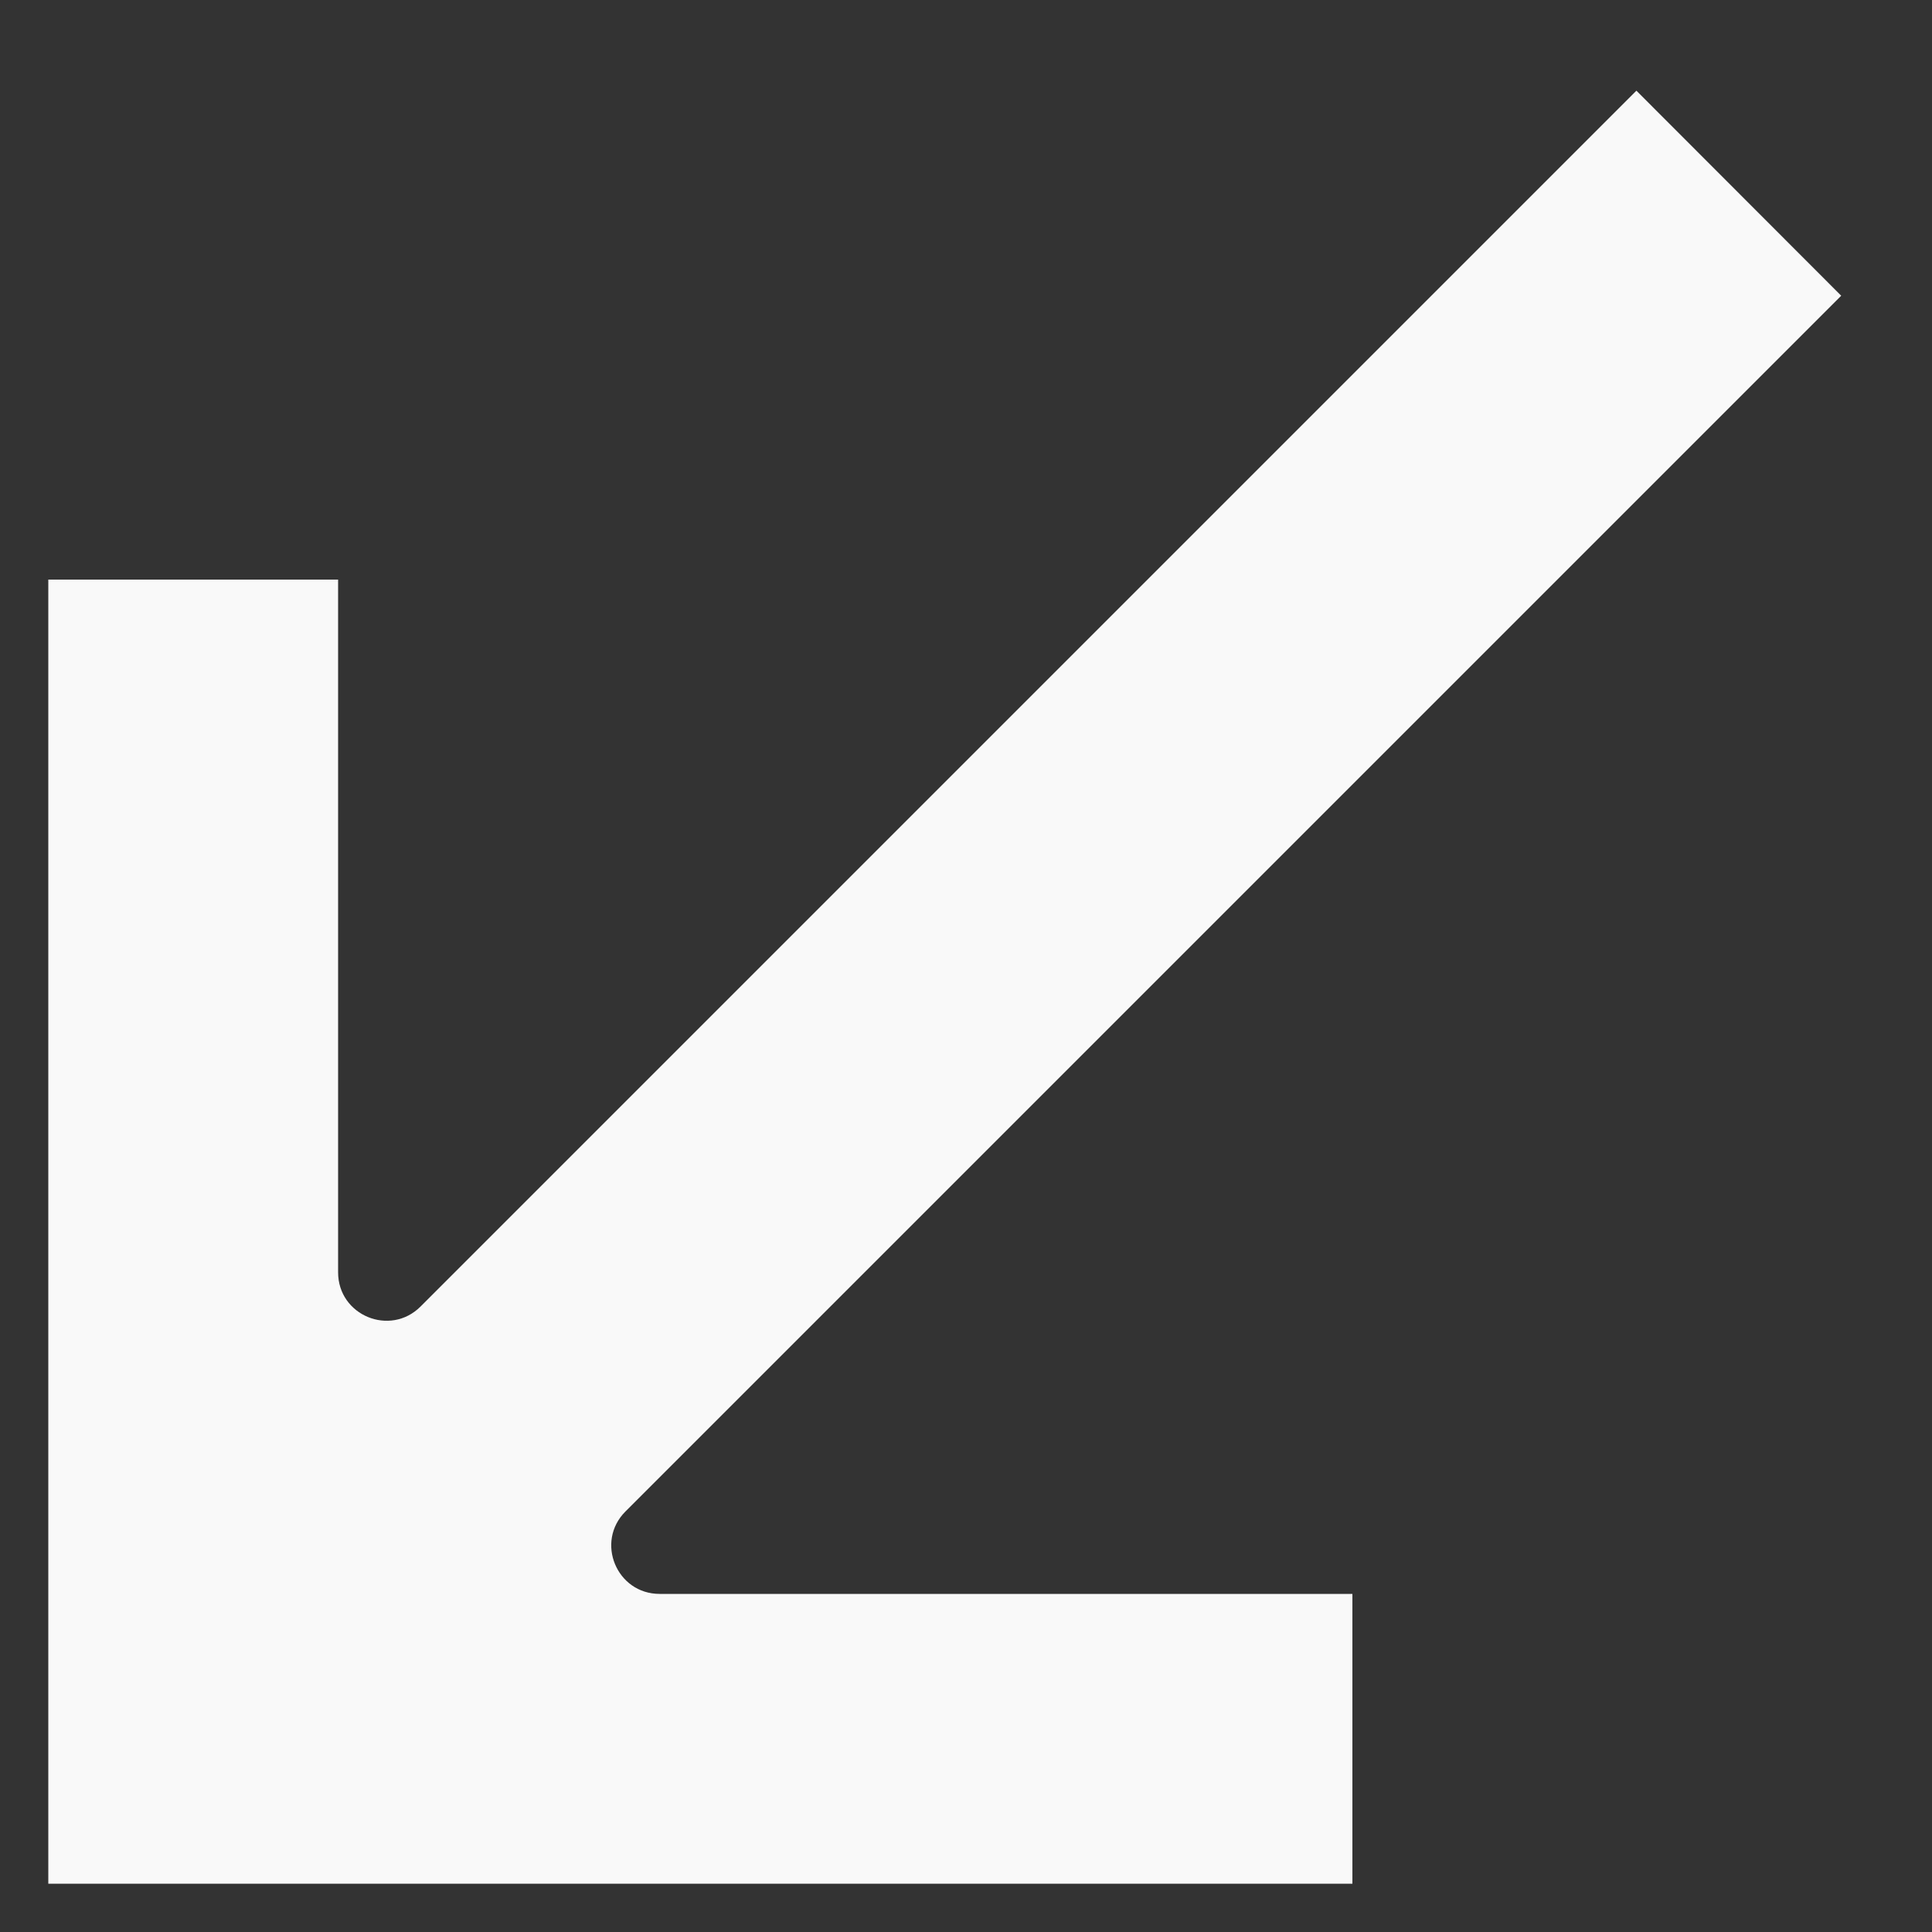 <svg width="16" height="16" viewBox="0 0 16 16" fill="none" xmlns="http://www.w3.org/2000/svg">
<rect x="0" y="0" width="16" height="16" fill="#333333" stroke="none"/>
<path fill-rule="evenodd" clip-rule="evenodd" d="M5.18 12.517C4.928 12.769 5.106 13.2 5.463 13.2H11.2V15.6H0.4V4.8H2.8V10.537C2.8 10.894 3.231 11.072 3.483 10.82L13.552 0.751L15.248 2.449L5.18 12.517Z" fill="#F9F9F9"/>
</svg>
